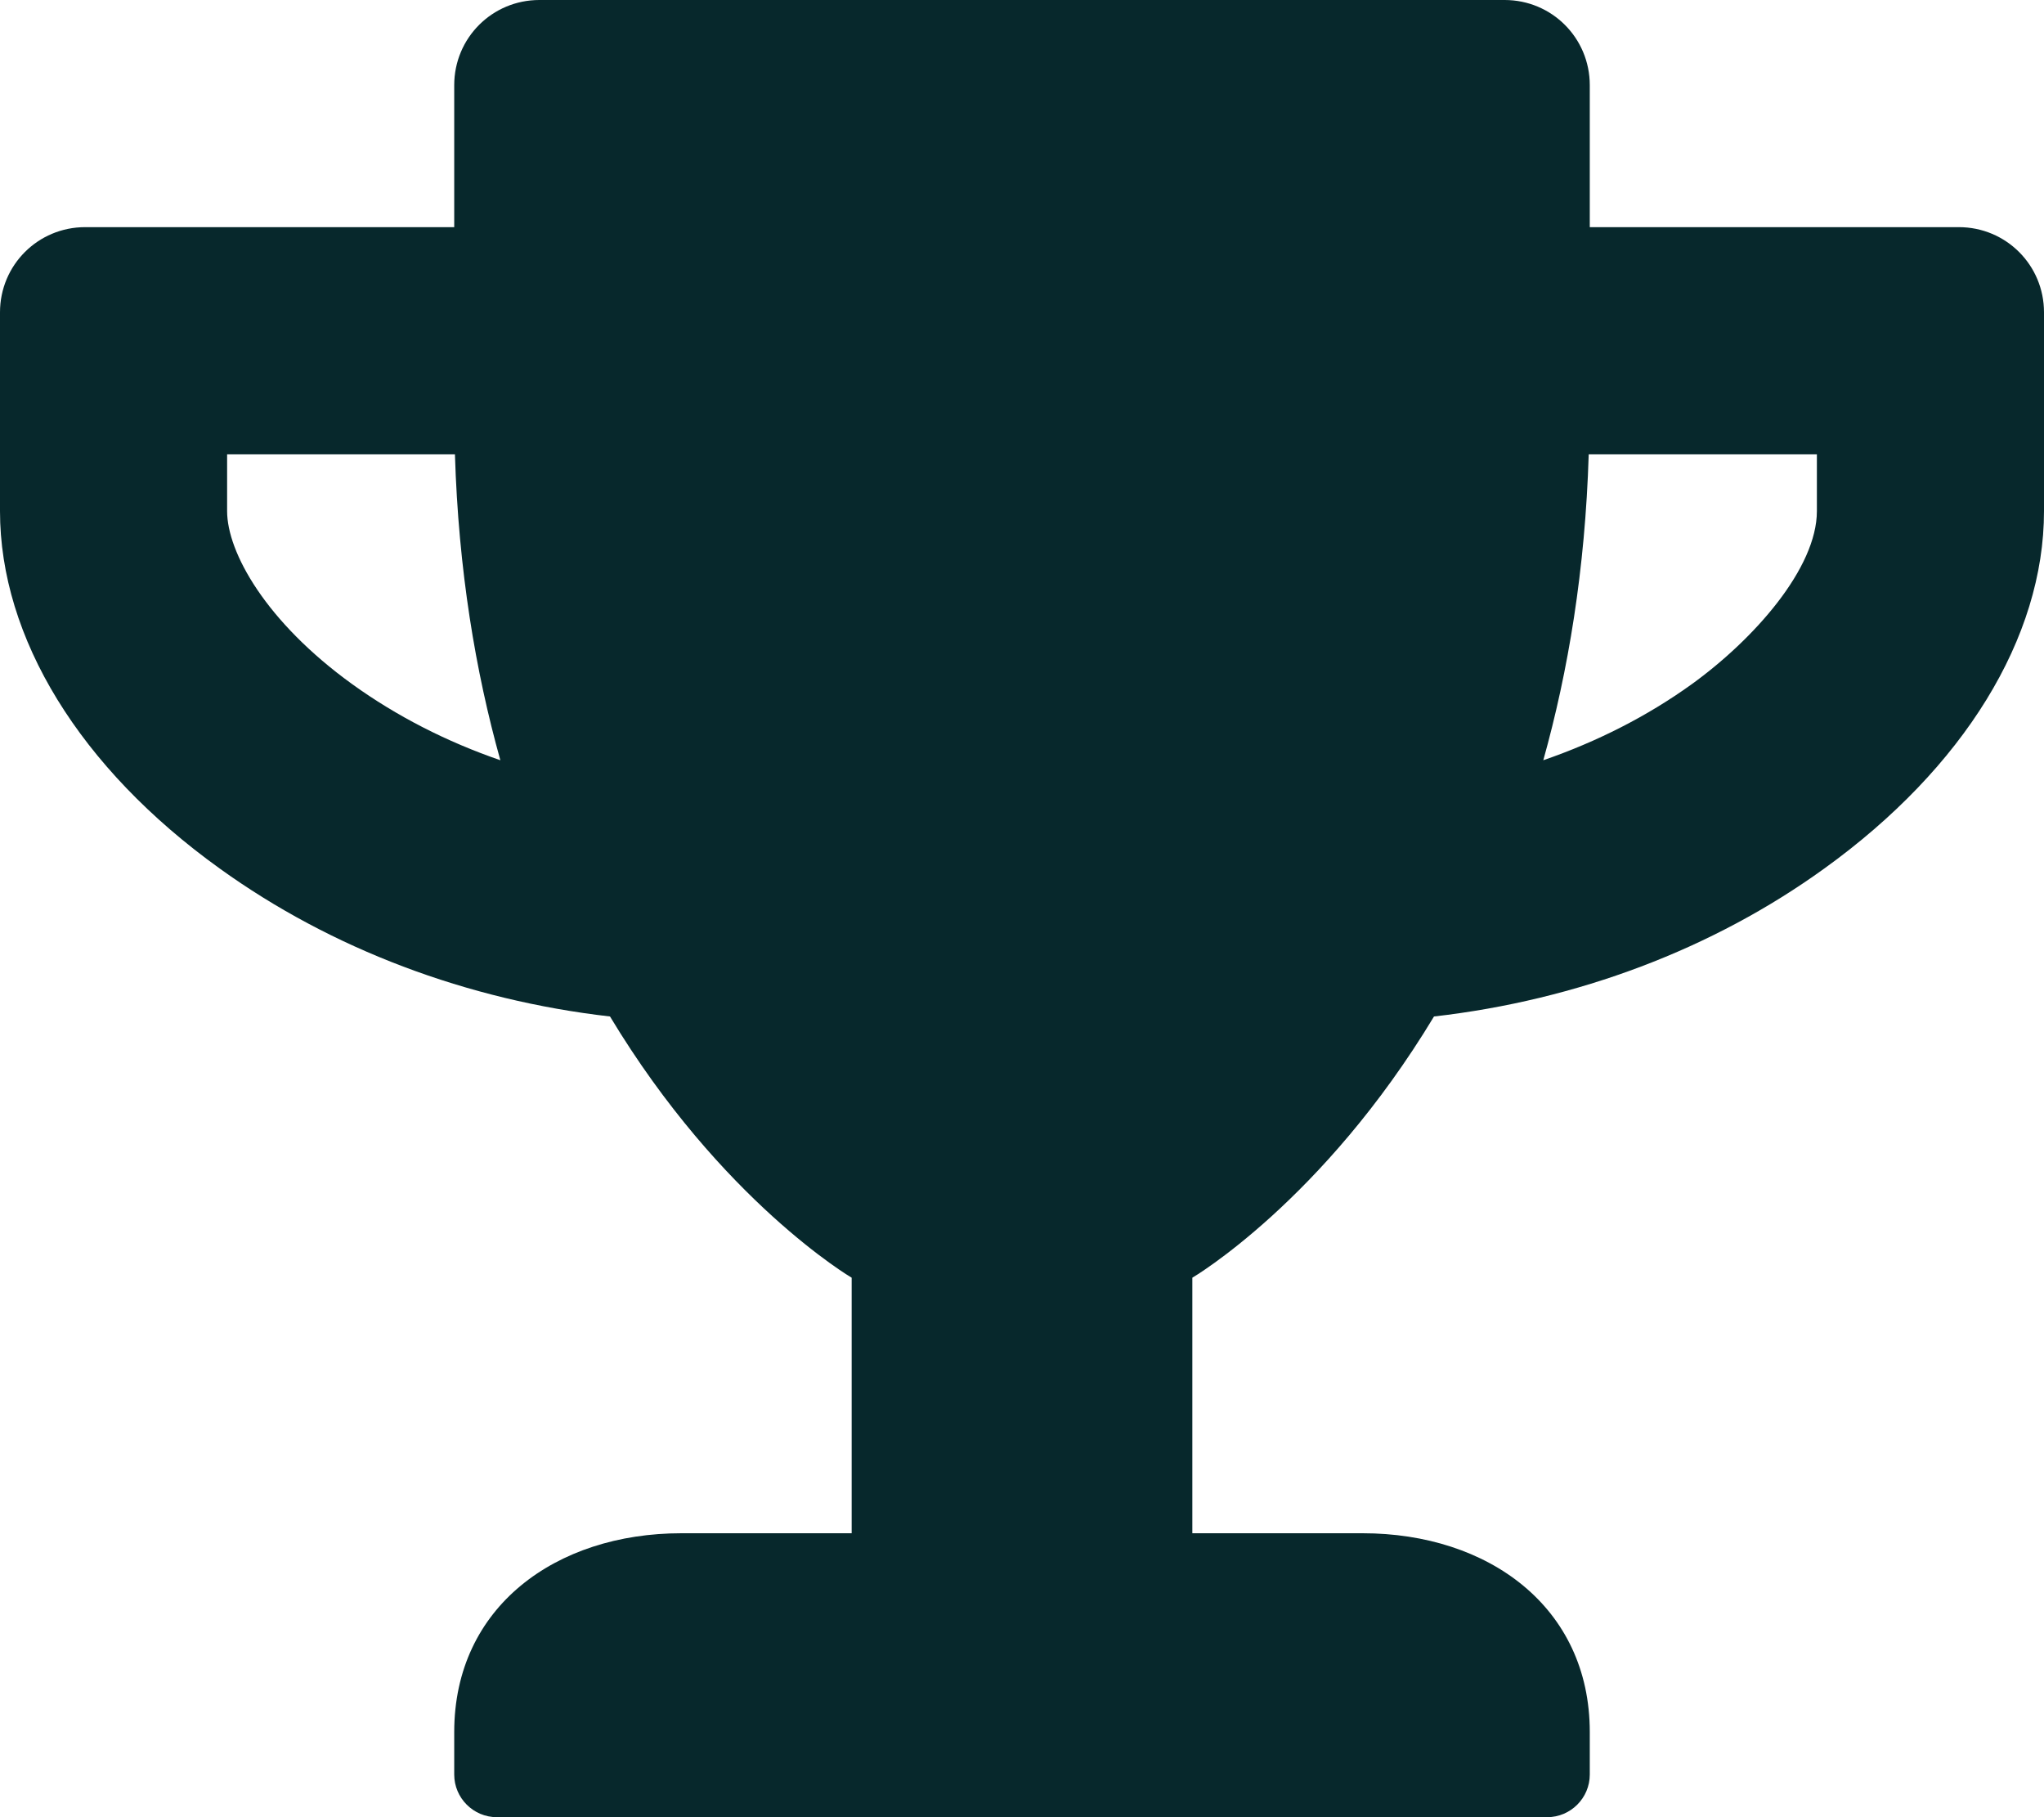 <?xml version="1.0" encoding="utf-8"?>
<!-- Generator: Adobe Illustrator 24.2.3, SVG Export Plug-In . SVG Version: 6.00 Build 0)  -->
<svg version="1.1" id="Capa_1" xmlns="http://www.w3.org/2000/svg" xmlns:xlink="http://www.w3.org/1999/xlink" x="0px" y="0px"
	 viewBox="0 0 576 512" style="enable-background:new 0 0 576 512;" xml:space="preserve">
<style type="text/css">
	.st0{fill:#07282C;}
</style>
<path class="st0" d="M552,64H448V24c0-13.3-10.7-24-24-24H152c-13.3,0-24,10.7-24,24v40H24C10.7,64,0,74.7,0,88v56
	c0,35.7,22.5,72.4,61.9,100.7c31.5,22.7,69.8,37.1,110,41.7C203.3,338.5,240,360,240,360v72h-48c-35.3,0-64,20.7-64,56v12
	c0,6.6,5.4,12,12,12h296c6.6,0,12-5.4,12-12v-12c0-35.3-28.7-56-64-56h-48v-72c0,0,36.7-21.5,68.1-73.6c40.3-4.6,78.6-19,110-41.7
	c39.3-28.3,61.9-65,61.9-100.7V88C576,74.7,565.3,64,552,64z M99.3,192.8C74.9,175.2,64,155.6,64,144v-16h64.2
	c1,32.6,5.8,61.2,12.8,86.2C125.9,209,111.8,201.8,99.3,192.8z M512,144c0,16.1-17.7,36.1-35.3,48.8c-12.5,9-26.7,16.2-41.8,21.4
	c7-25,11.8-53.6,12.8-86.2H512V144z"/>
</svg>
